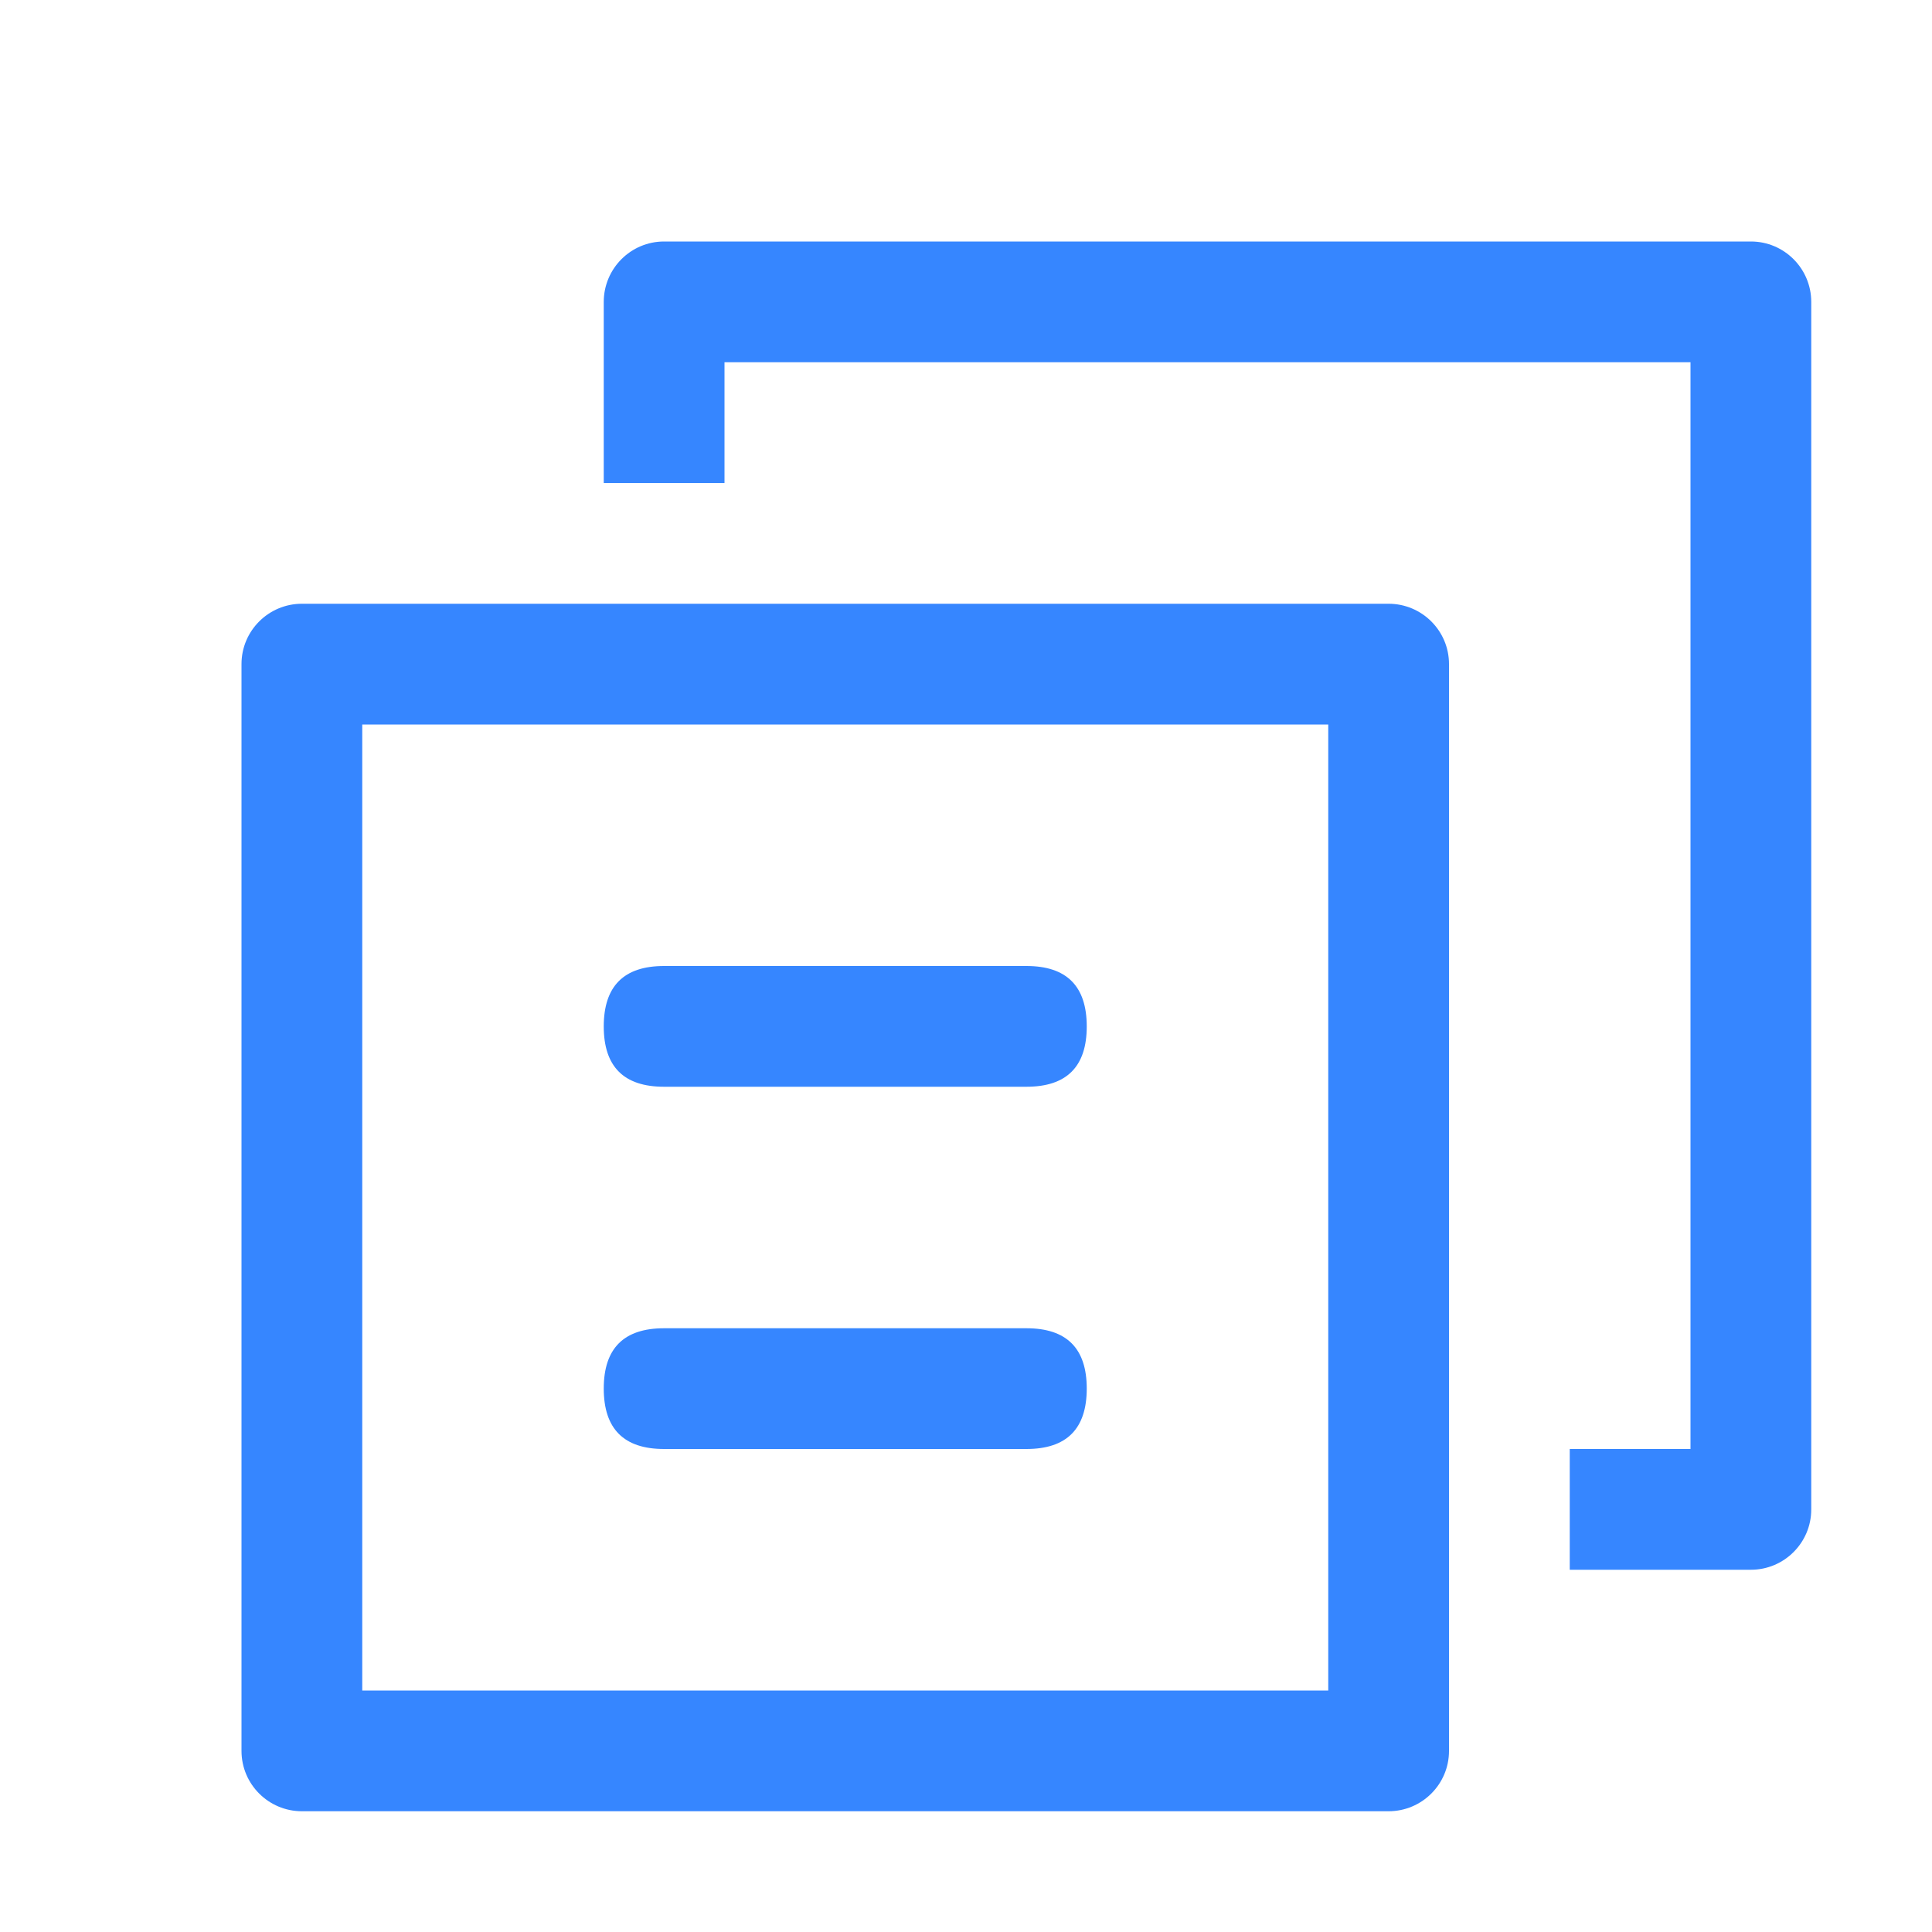 <svg xmlns="http://www.w3.org/2000/svg" xmlns:xlink="http://www.w3.org/1999/xlink" fill="none" version="1.1" width="14" height="14" viewBox="0 0 14 14"><defs><clipPath id="master_svg0_53_81913"><rect x="0" y="0" width="14" height="14" rx="0"/></clipPath></defs><g><g clip-path="url(#master_svg0_53_81913)"><g><path d="M9.625,5.25L9.625,12.25L2.625,12.25L2.625,5.25L9.625,5.25ZM10.062,4.375L2.188,4.375C1.946,4.375,1.75,4.571,1.75,4.812L1.75,12.688C1.75,12.929,1.946,13.125,2.188,13.125L10.062,13.125C10.304,13.125,10.5,12.929,10.5,12.688L10.5,4.812C10.5,4.571,10.304,4.375,10.062,4.375Z" fill="#3686FF" fill-opacity="1" style="mix-blend-mode:passthrough"/></g><g><path d="M4.812,7L7.438,7Q7.875,7,7.875,7.438Q7.875,7.875,7.438,7.875L4.812,7.875Q4.375,7.875,4.375,7.438Q4.375,7,4.812,7Z" fill="#3686FF" fill-opacity="1" style="mix-blend-mode:passthrough"/></g><g><path d="M4.812,9.625L7.438,9.625Q7.875,9.625,7.875,10.062Q7.875,10.5,7.438,10.5L4.812,10.5Q4.375,10.5,4.375,10.062Q4.375,9.625,4.812,9.625Z" fill="#3686FF" fill-opacity="1" style="mix-blend-mode:passthrough"/></g><g><path d="M12.688,1.75L4.812,1.75C4.571,1.75,4.375,1.946,4.375,2.188L4.375,3.5L5.25,3.5L5.25,2.625L12.25,2.625L12.25,10.5L11.375,10.5L11.375,11.375L12.688,11.375C12.929,11.375,13.125,11.179,13.125,10.938L13.125,2.188C13.125,1.946,12.929,1.75,12.688,1.75Z" fill="#3686FF" fill-opacity="1" style="mix-blend-mode:passthrough"/></g></g></g></svg>